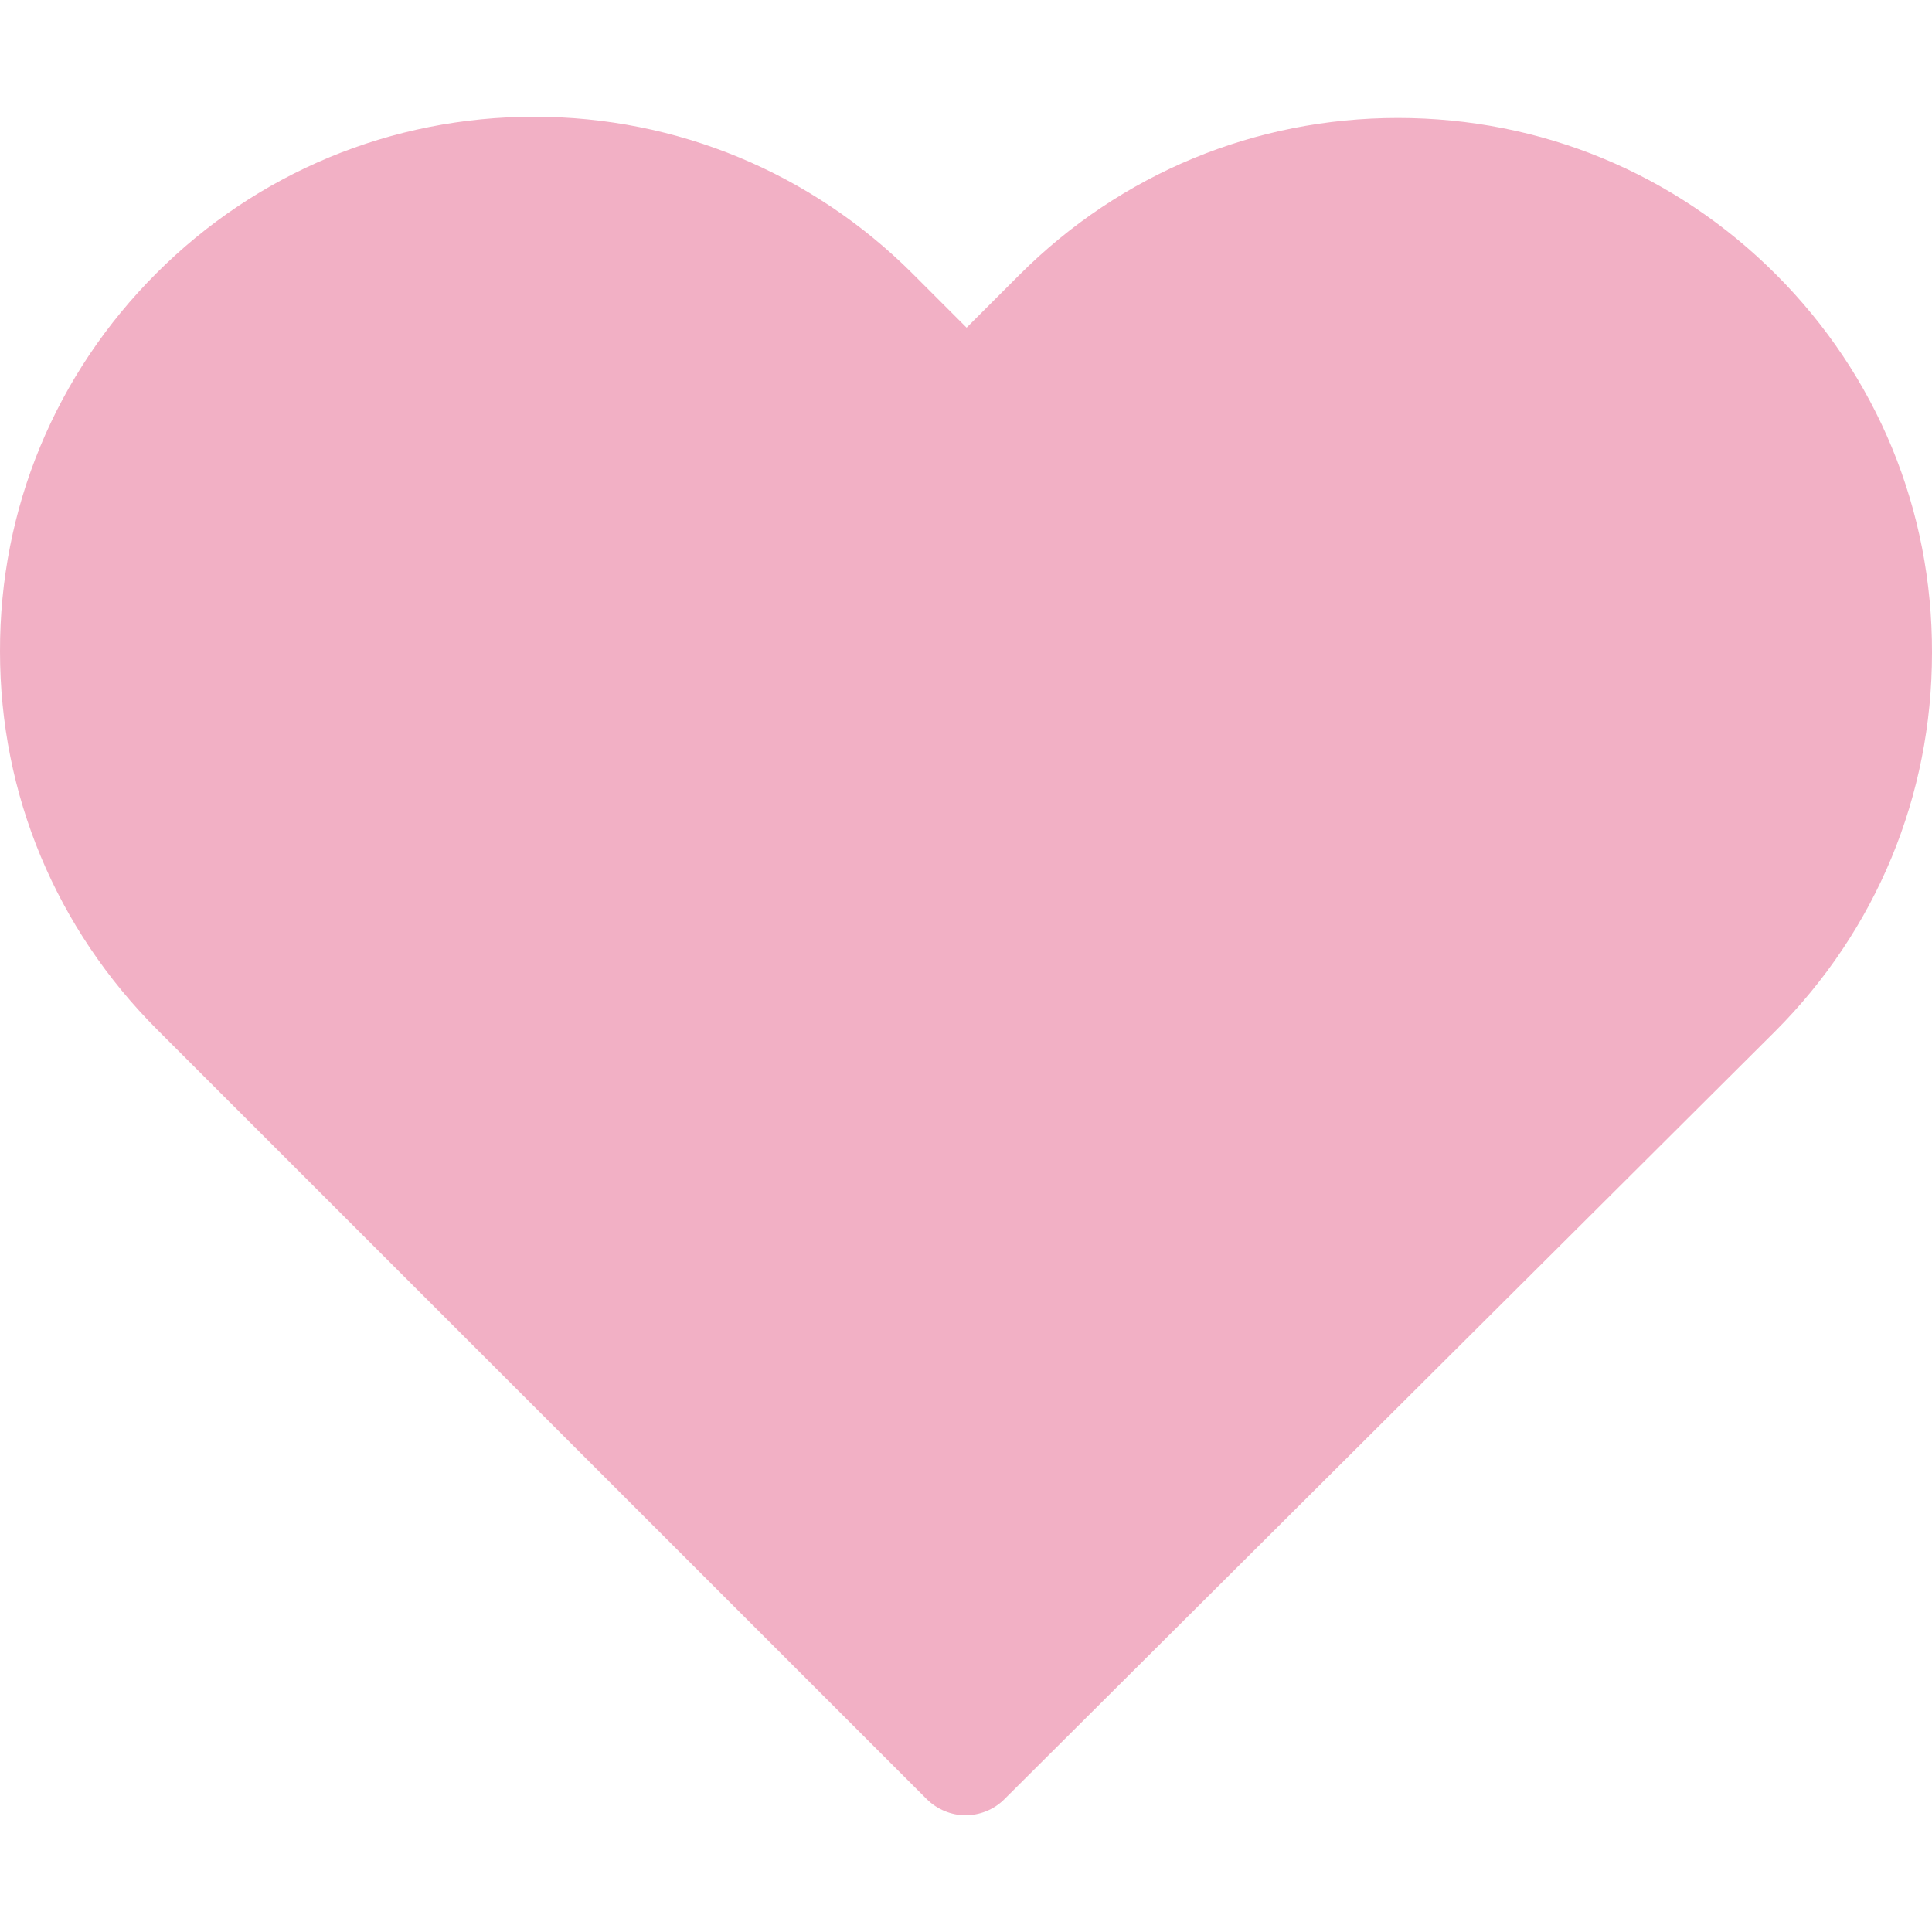 <?xml version="1.0" encoding="utf-8"?>
<svg version="1.1" id="Capa_1" x="0px" y="0px" viewBox="0 0 471.701 471.701" style="enable-background:new 0 0 471.701 471.701;" xmlns="http://www.w3.org/2000/svg">
  <g>
    <path d="M 433.601 67.001 C 408.901 42.301 376.201 28.801 341.301 28.801 C 306.401 28.801 273.601 42.401 248.901 67.101 L 236.001 80.001 L 222.901 66.901 C 198.201 42.201 165.301 28.501 130.401 28.501 C 95.601 28.501 62.801 42.101 38.201 66.701 C 13.501 91.401 -0.099 124.201 0.001 159.101 C 0.001 194.001 13.701 226.701 38.401 251.401 L 226.201 439.201 C 228.801 441.801 232.301 443.201 235.701 443.201 C 239.101 443.201 242.601 441.901 245.201 439.301 L 433.401 251.801 C 458.101 227.101 471.701 194.301 471.701 159.401 C 471.801 124.501 458.301 91.701 433.601 67.001 Z M 414.401 232.701 L 234.887 82.933 L 57.401 232.401 C 37.801 212.801 87.261 275.97 87.261 248.27 C 87.261 220.57 135.421 216.964 155.021 197.464 C 174.521 177.964 176.905 171.643 204.505 171.643 C 232.205 171.643 191.53 99.789 211.13 119.389 L 226.401 108.601 C 231.701 113.901 242.644 190.041 247.944 184.741 L 267.901 86.201 C 287.501 66.601 215.067 129.498 242.667 129.498 C 270.267 129.498 165.617 243.668 185.167 263.218 C 204.767 282.818 381.737 209.584 372.226 256.306 C 362.715 303.028 434.001 213.101 414.401 232.701 Z" style="fill: rgb(242, 176, 197);"/>
  </g>
  <g/>
  <g/>
  <g/>
  <g/>
  <g/>
  <g/>
  <g/>
  <g/>
  <g/>
  <g/>
  <g/>
  <g/>
  <g/>
  <g/>
  <g/>
</svg>